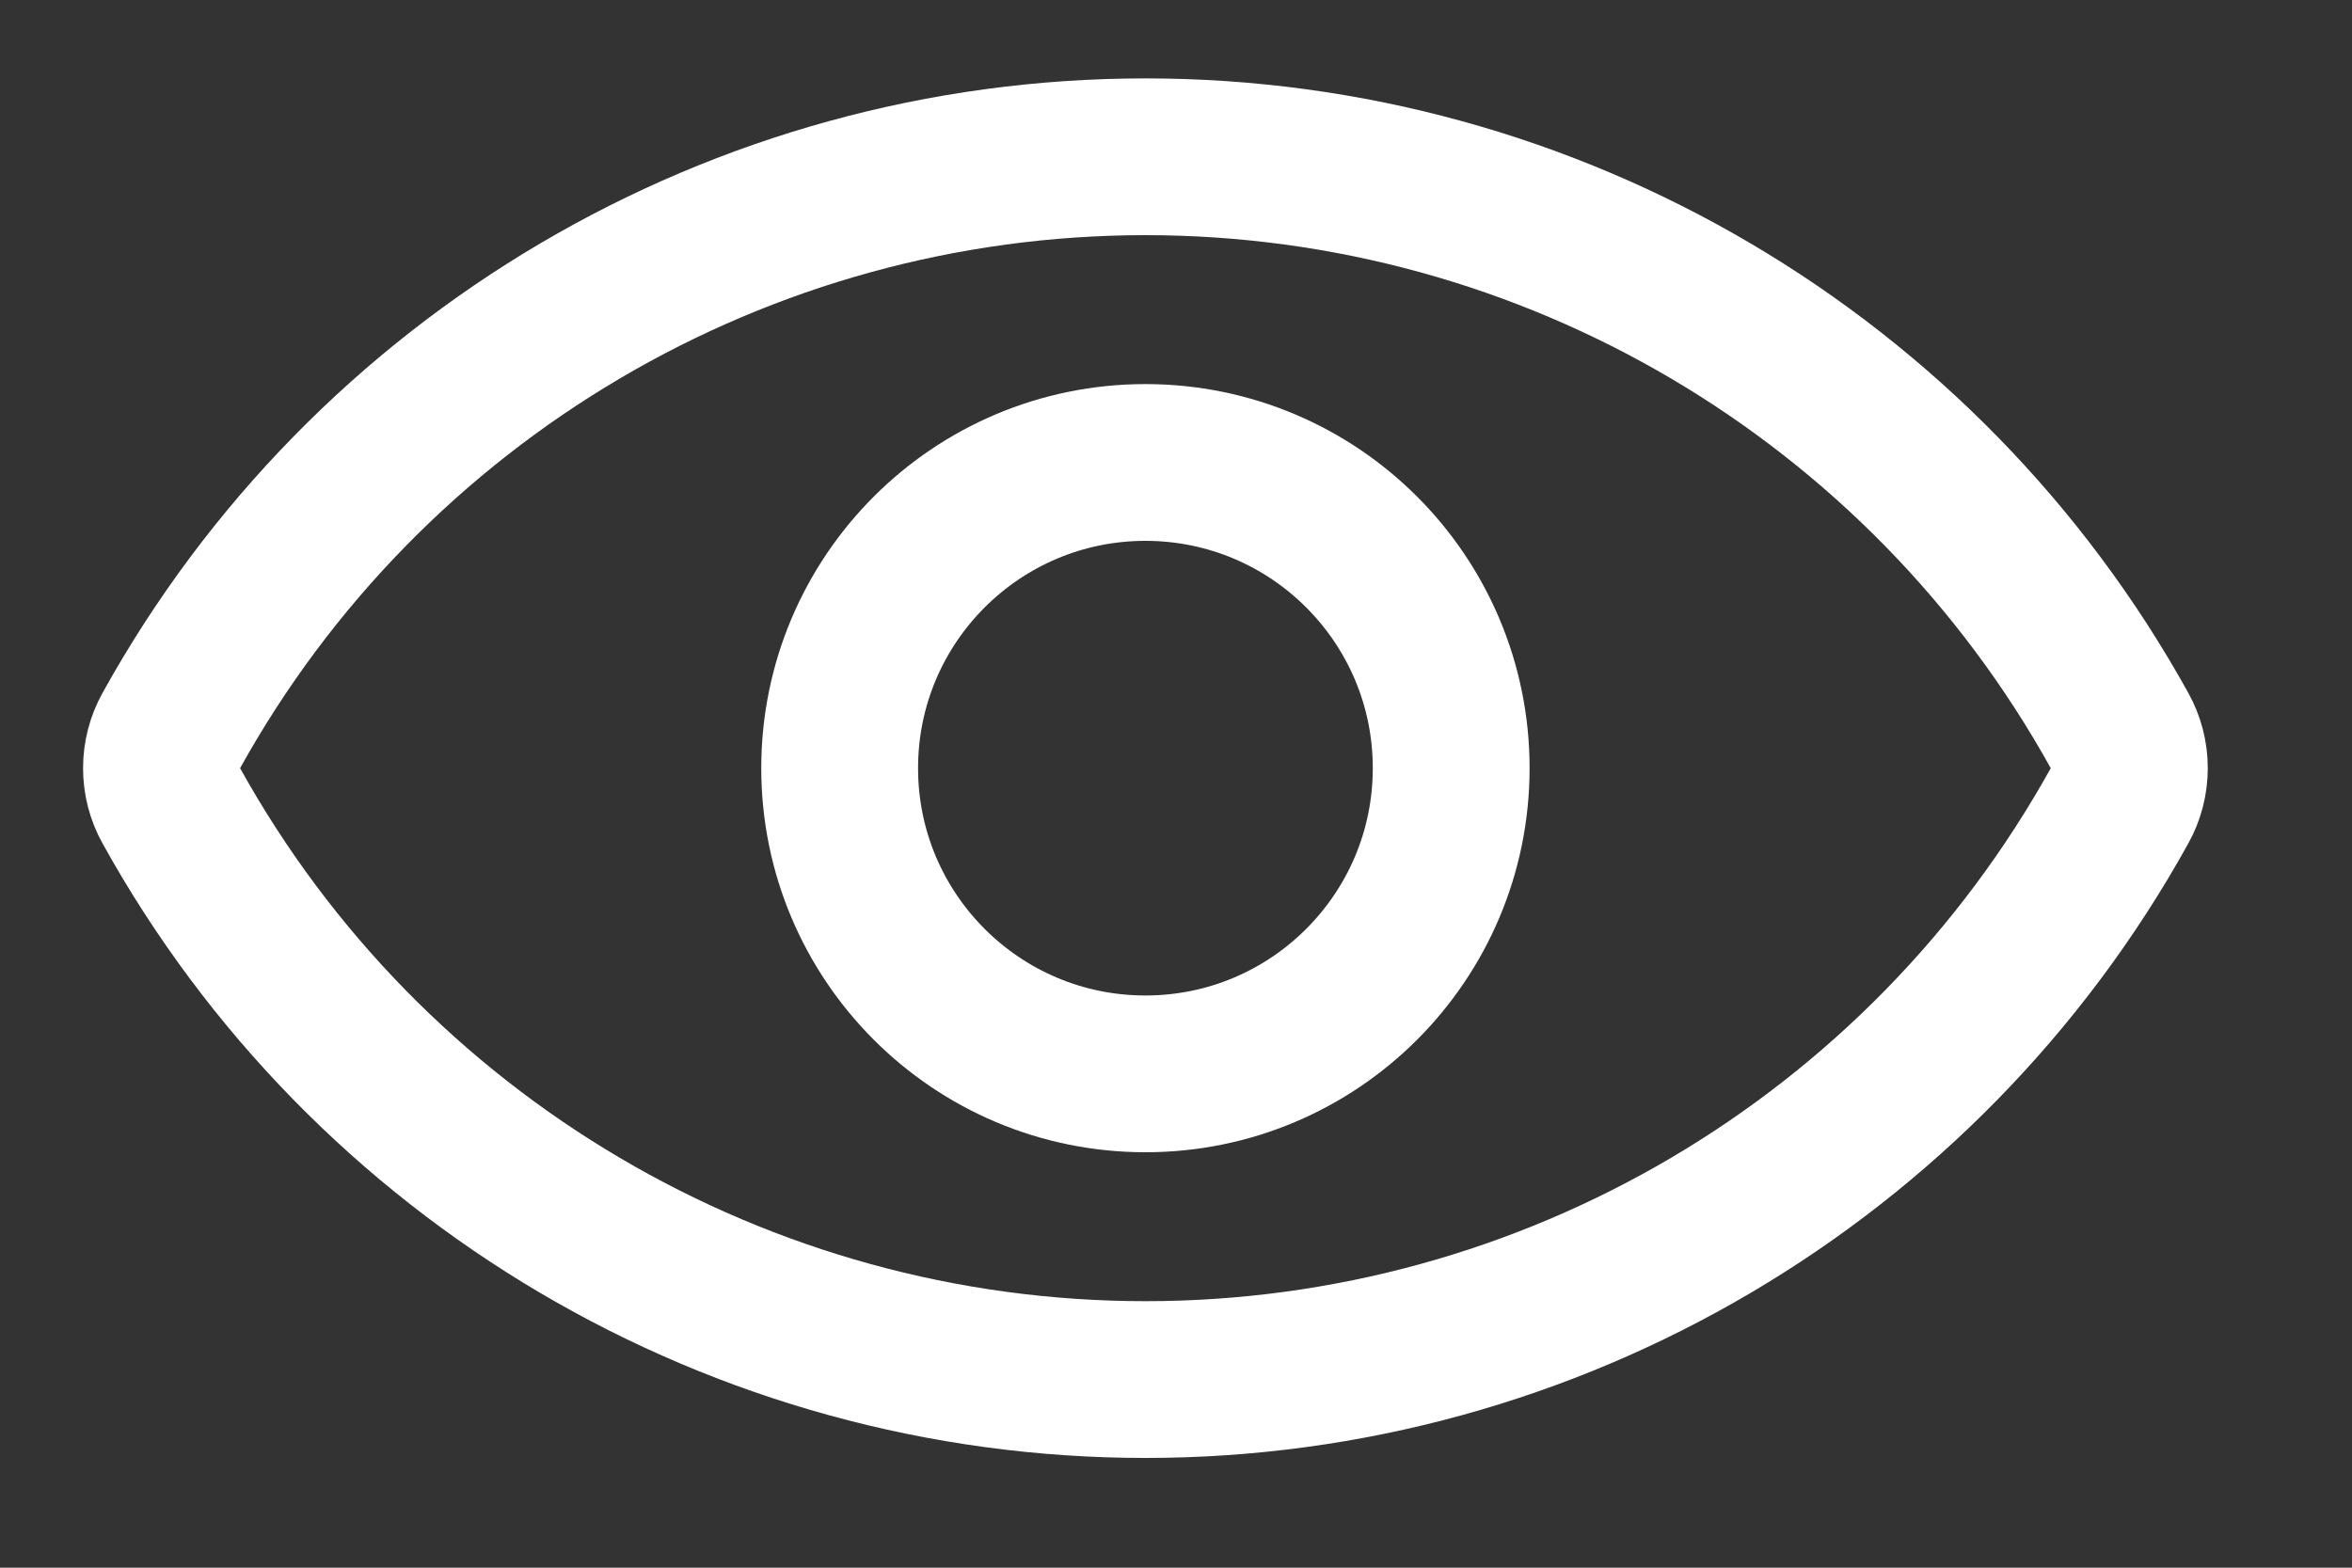<?xml version="1.0" encoding="UTF-8"?>
<svg width="15px" height="10px" viewBox="0 0 15 10" version="1.1" xmlns="http://www.w3.org/2000/svg" xmlns:xlink="http://www.w3.org/1999/xlink">
    <rect x="0" y="0" width="15" height="10" fill="#333333" stroke="none"/>
    <!-- Generator: Sketch 60.1 (88133) - https://sketch.com -->
    <title>visibility</title>
    <desc>Created with Sketch.</desc>
    <g id="visibility" stroke="none" stroke-width="1" fill="none" fill-rule="evenodd" stroke-linecap="round" stroke-linejoin="round">
        <g id="religion-cao-dai-hands-2" transform="translate(1, 1)" stroke="#FFFFFF">
            <path d="M12.518,3.661 C12.601,3.809 12.601,3.991 12.518,4.139 C11.266,6.398 8.888,7.8 6.305,7.8 C3.722,7.8 1.344,6.398 0.092,4.139 C0.009,3.991 0.009,3.809 0.092,3.661 C1.344,1.402 3.722,5.95383062e-05 6.305,5.95383062e-05 C8.888,5.95383062e-05 11.266,1.402 12.518,3.661 Z" id="Path"></path>
            <circle id="Oval" cx="6.305" cy="3.9" r="1.95"></circle>
        </g>
    </g>
</svg>